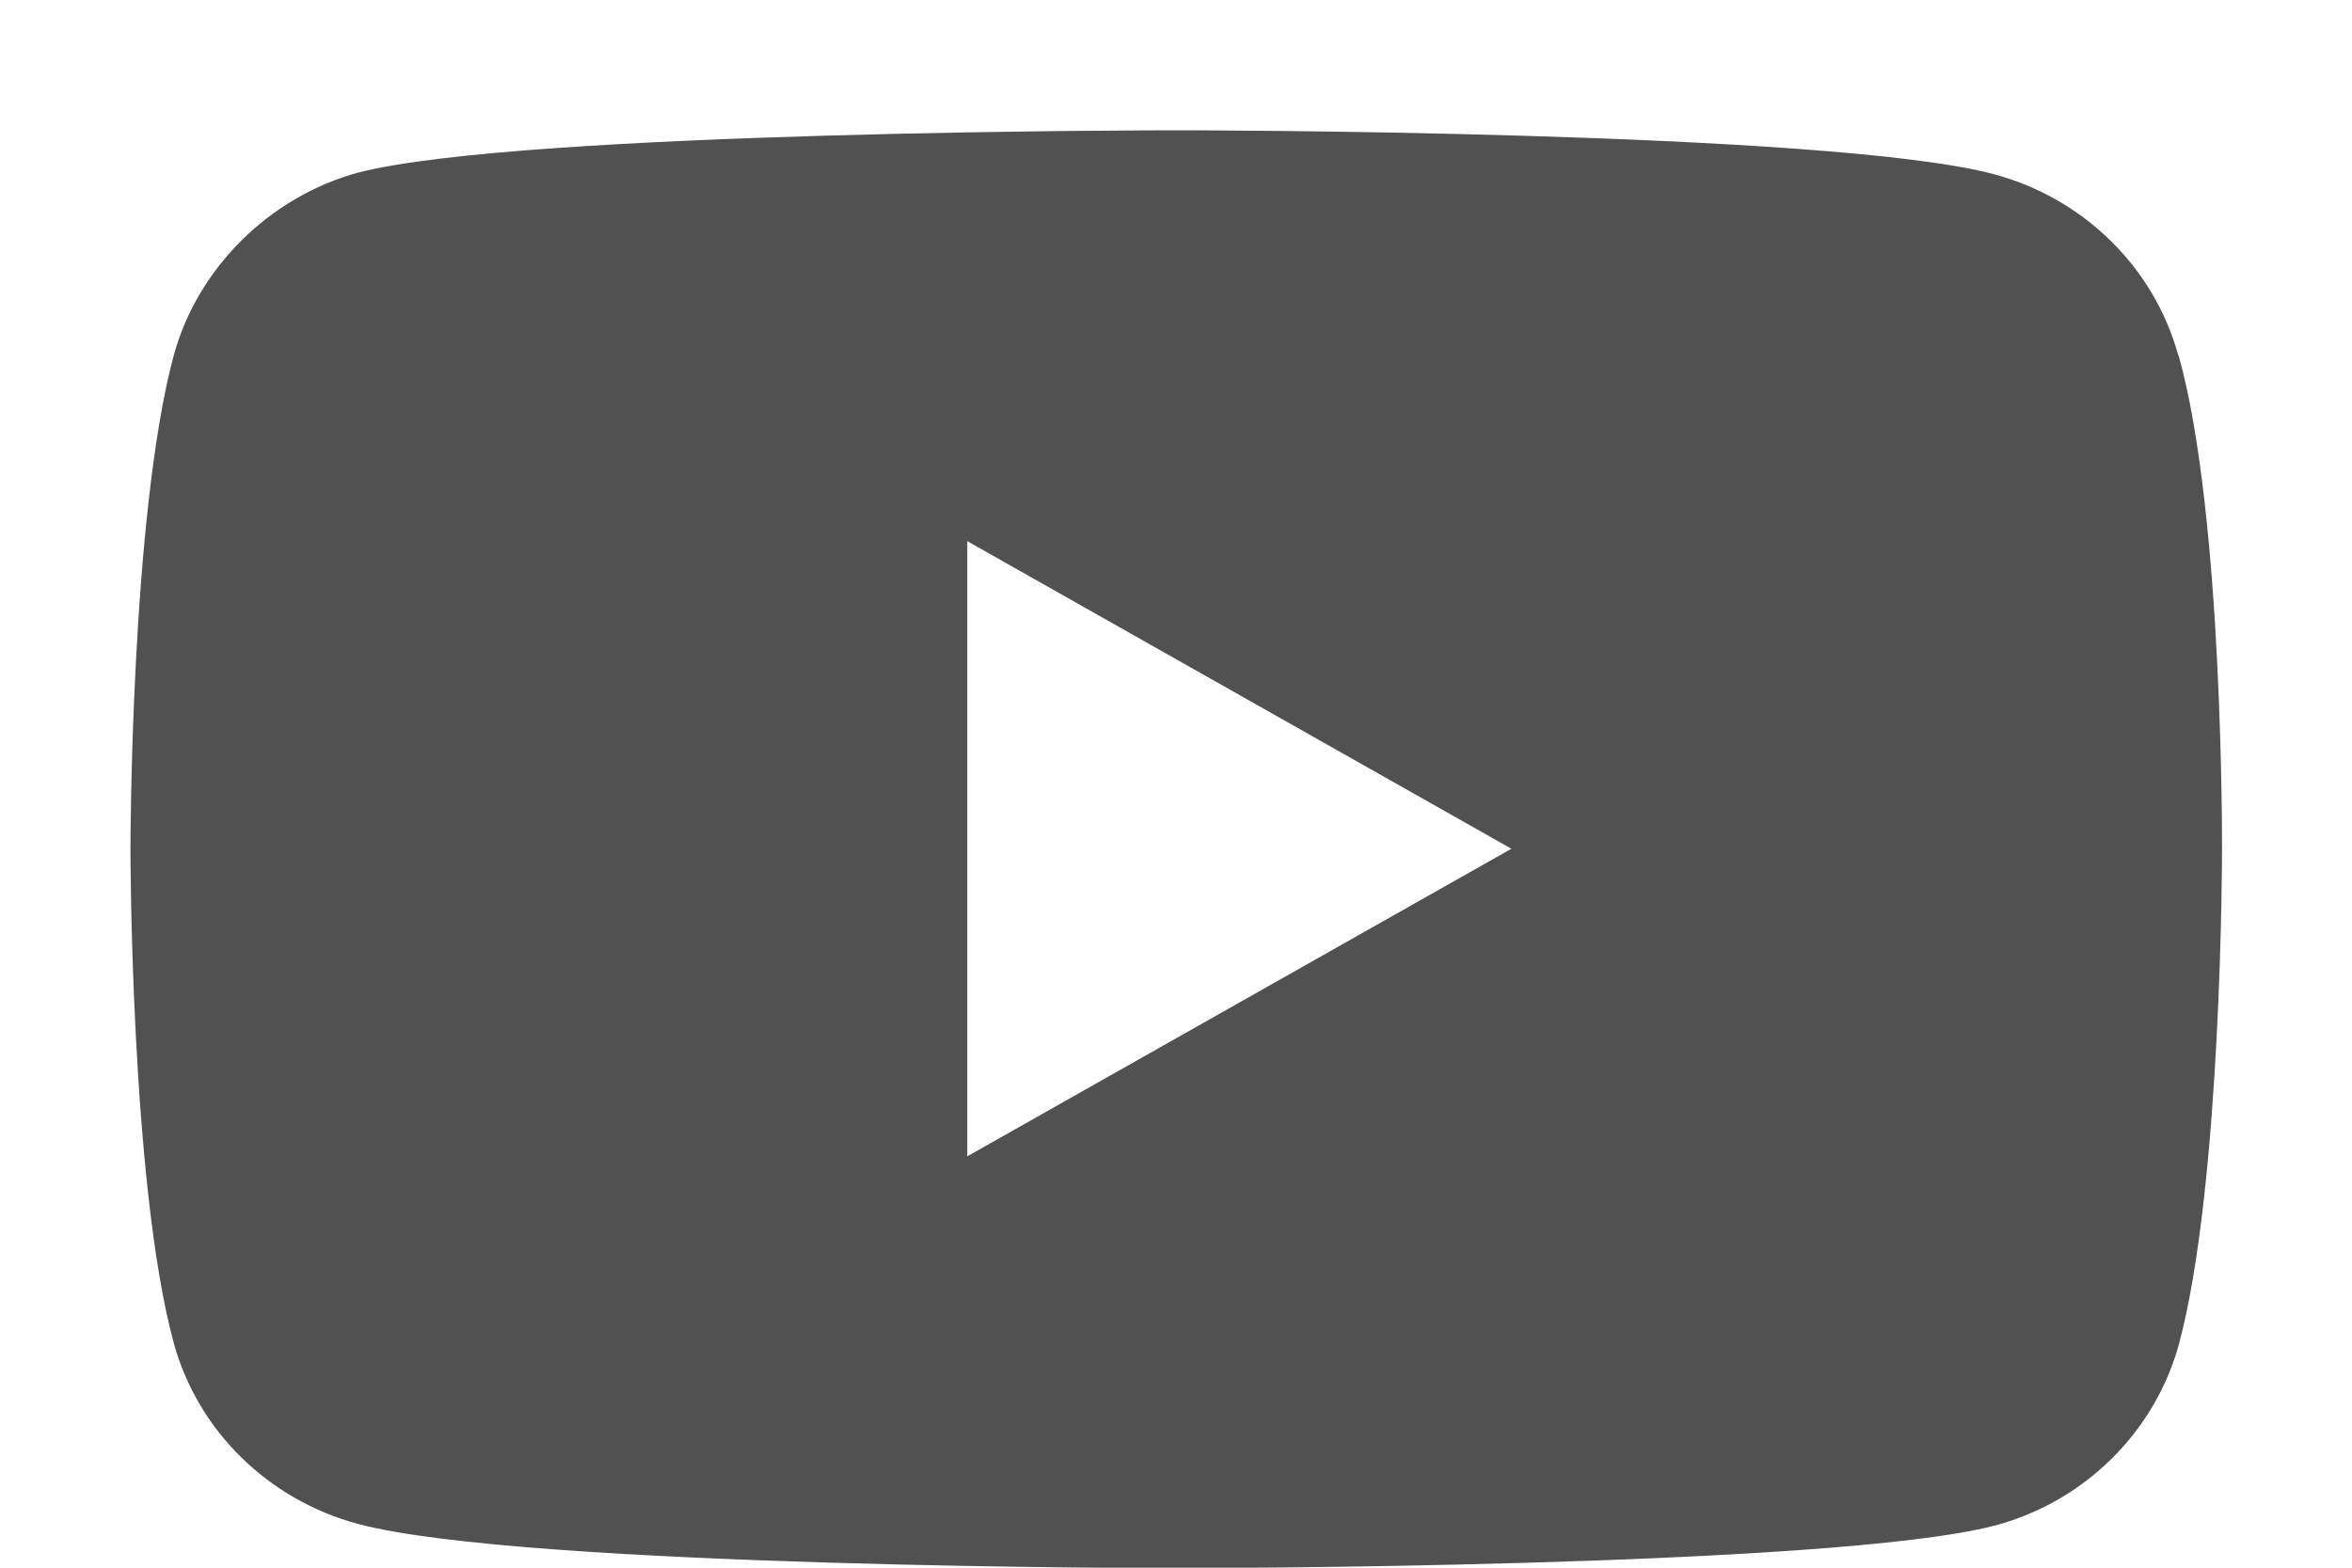 <svg width="15" height="10" viewBox="0 0 15 10" fill="none" xmlns="http://www.w3.org/2000/svg">
<path d="M13.892 2.267C13.739 1.707 13.289 1.265 12.719 1.112C11.676 0.831 7.501 0.831 7.501 0.831C7.501 0.831 3.327 0.831 2.284 1.101C1.722 1.254 1.261 1.707 1.108 2.267C0.832 3.291 0.832 5.417 0.832 5.417C0.832 5.417 0.832 7.553 1.108 8.566C1.261 9.126 1.711 9.568 2.284 9.721C3.338 10.003 7.501 10.003 7.501 10.003C7.501 10.003 11.676 10.003 12.719 9.732C13.289 9.582 13.739 9.14 13.895 8.579C14.171 7.556 14.171 5.43 14.171 5.43C14.171 5.43 14.182 3.294 13.895 2.27L13.892 2.267ZM6.169 7.379V3.452L9.639 5.414L6.169 7.376V7.379Z" fill="#515151"/>
</svg>
